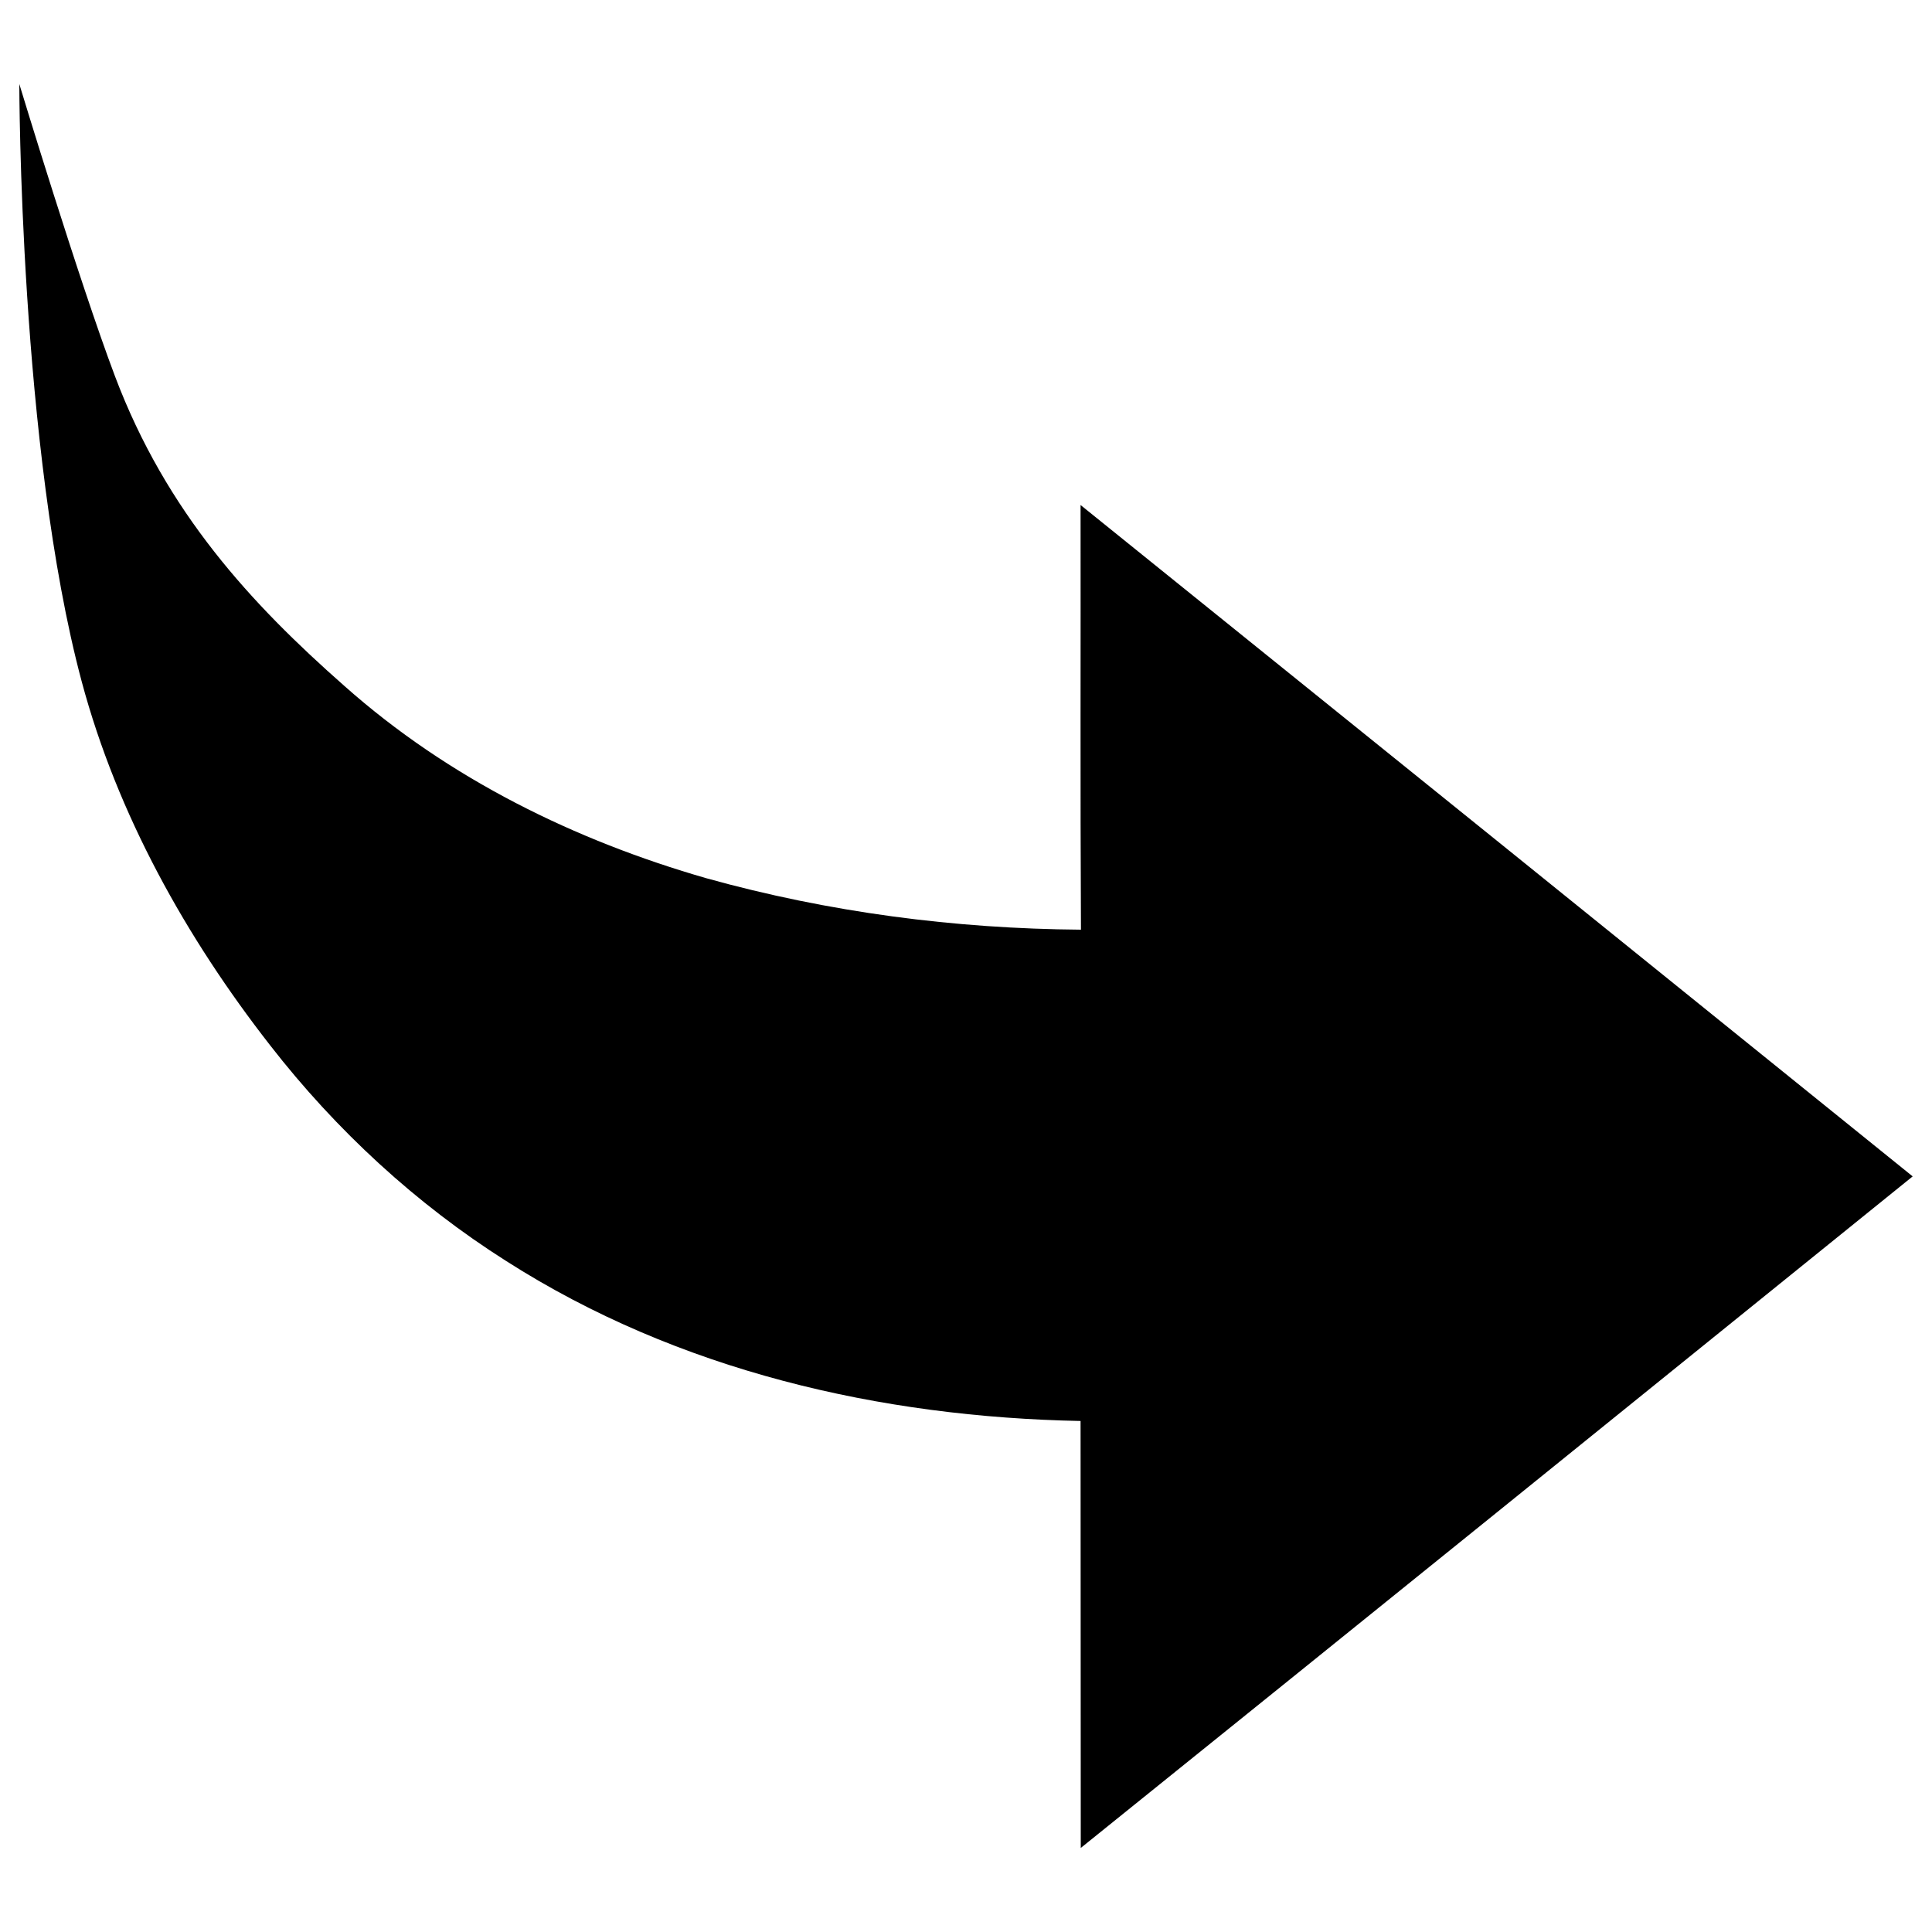 <?xml version="1.0" encoding="utf-8"?>
<!-- Svg Vector Icons : http://www.onlinewebfonts.com/icon -->
<!DOCTYPE svg PUBLIC "-//W3C//DTD SVG 1.1//EN" "http://www.w3.org/Graphics/SVG/1.1/DTD/svg11.dtd">
<svg version="1.1" xmlns="http://www.w3.org/2000/svg" xmlns:xlink="http://www.w3.org/1999/xlink" x="0px" y="0px" viewBox="0 0 1000 1000" enable-background="new 0 0 1000 1000" xml:space="preserve">
<g><path d="M10,43.5c0,0,30.8,101.6,49.5,151.2c26.6,70.5,70.5,117.8,118.7,160.3c54.2,48.2,119.7,80.1,187.5,99.6c63.2,17.6,128.5,26.1,193.8,26.6c-0.4-73.3-0.1-146.6-0.2-219.8C702.9,377.1,846.5,493,990,608.9c-143.5,116-286.9,231.9-430.6,347.6c-0.1-73.7,0-147.4-0.1-221c-103.2-2-208.1-25.8-297.3-82.8c-46.4-29.4-87.9-67.5-122.3-111.8c-43.2-55.4-78.9-119.1-97.4-188.1C10,232.2,10,43.5,10,43.5z"/></g>
</svg>